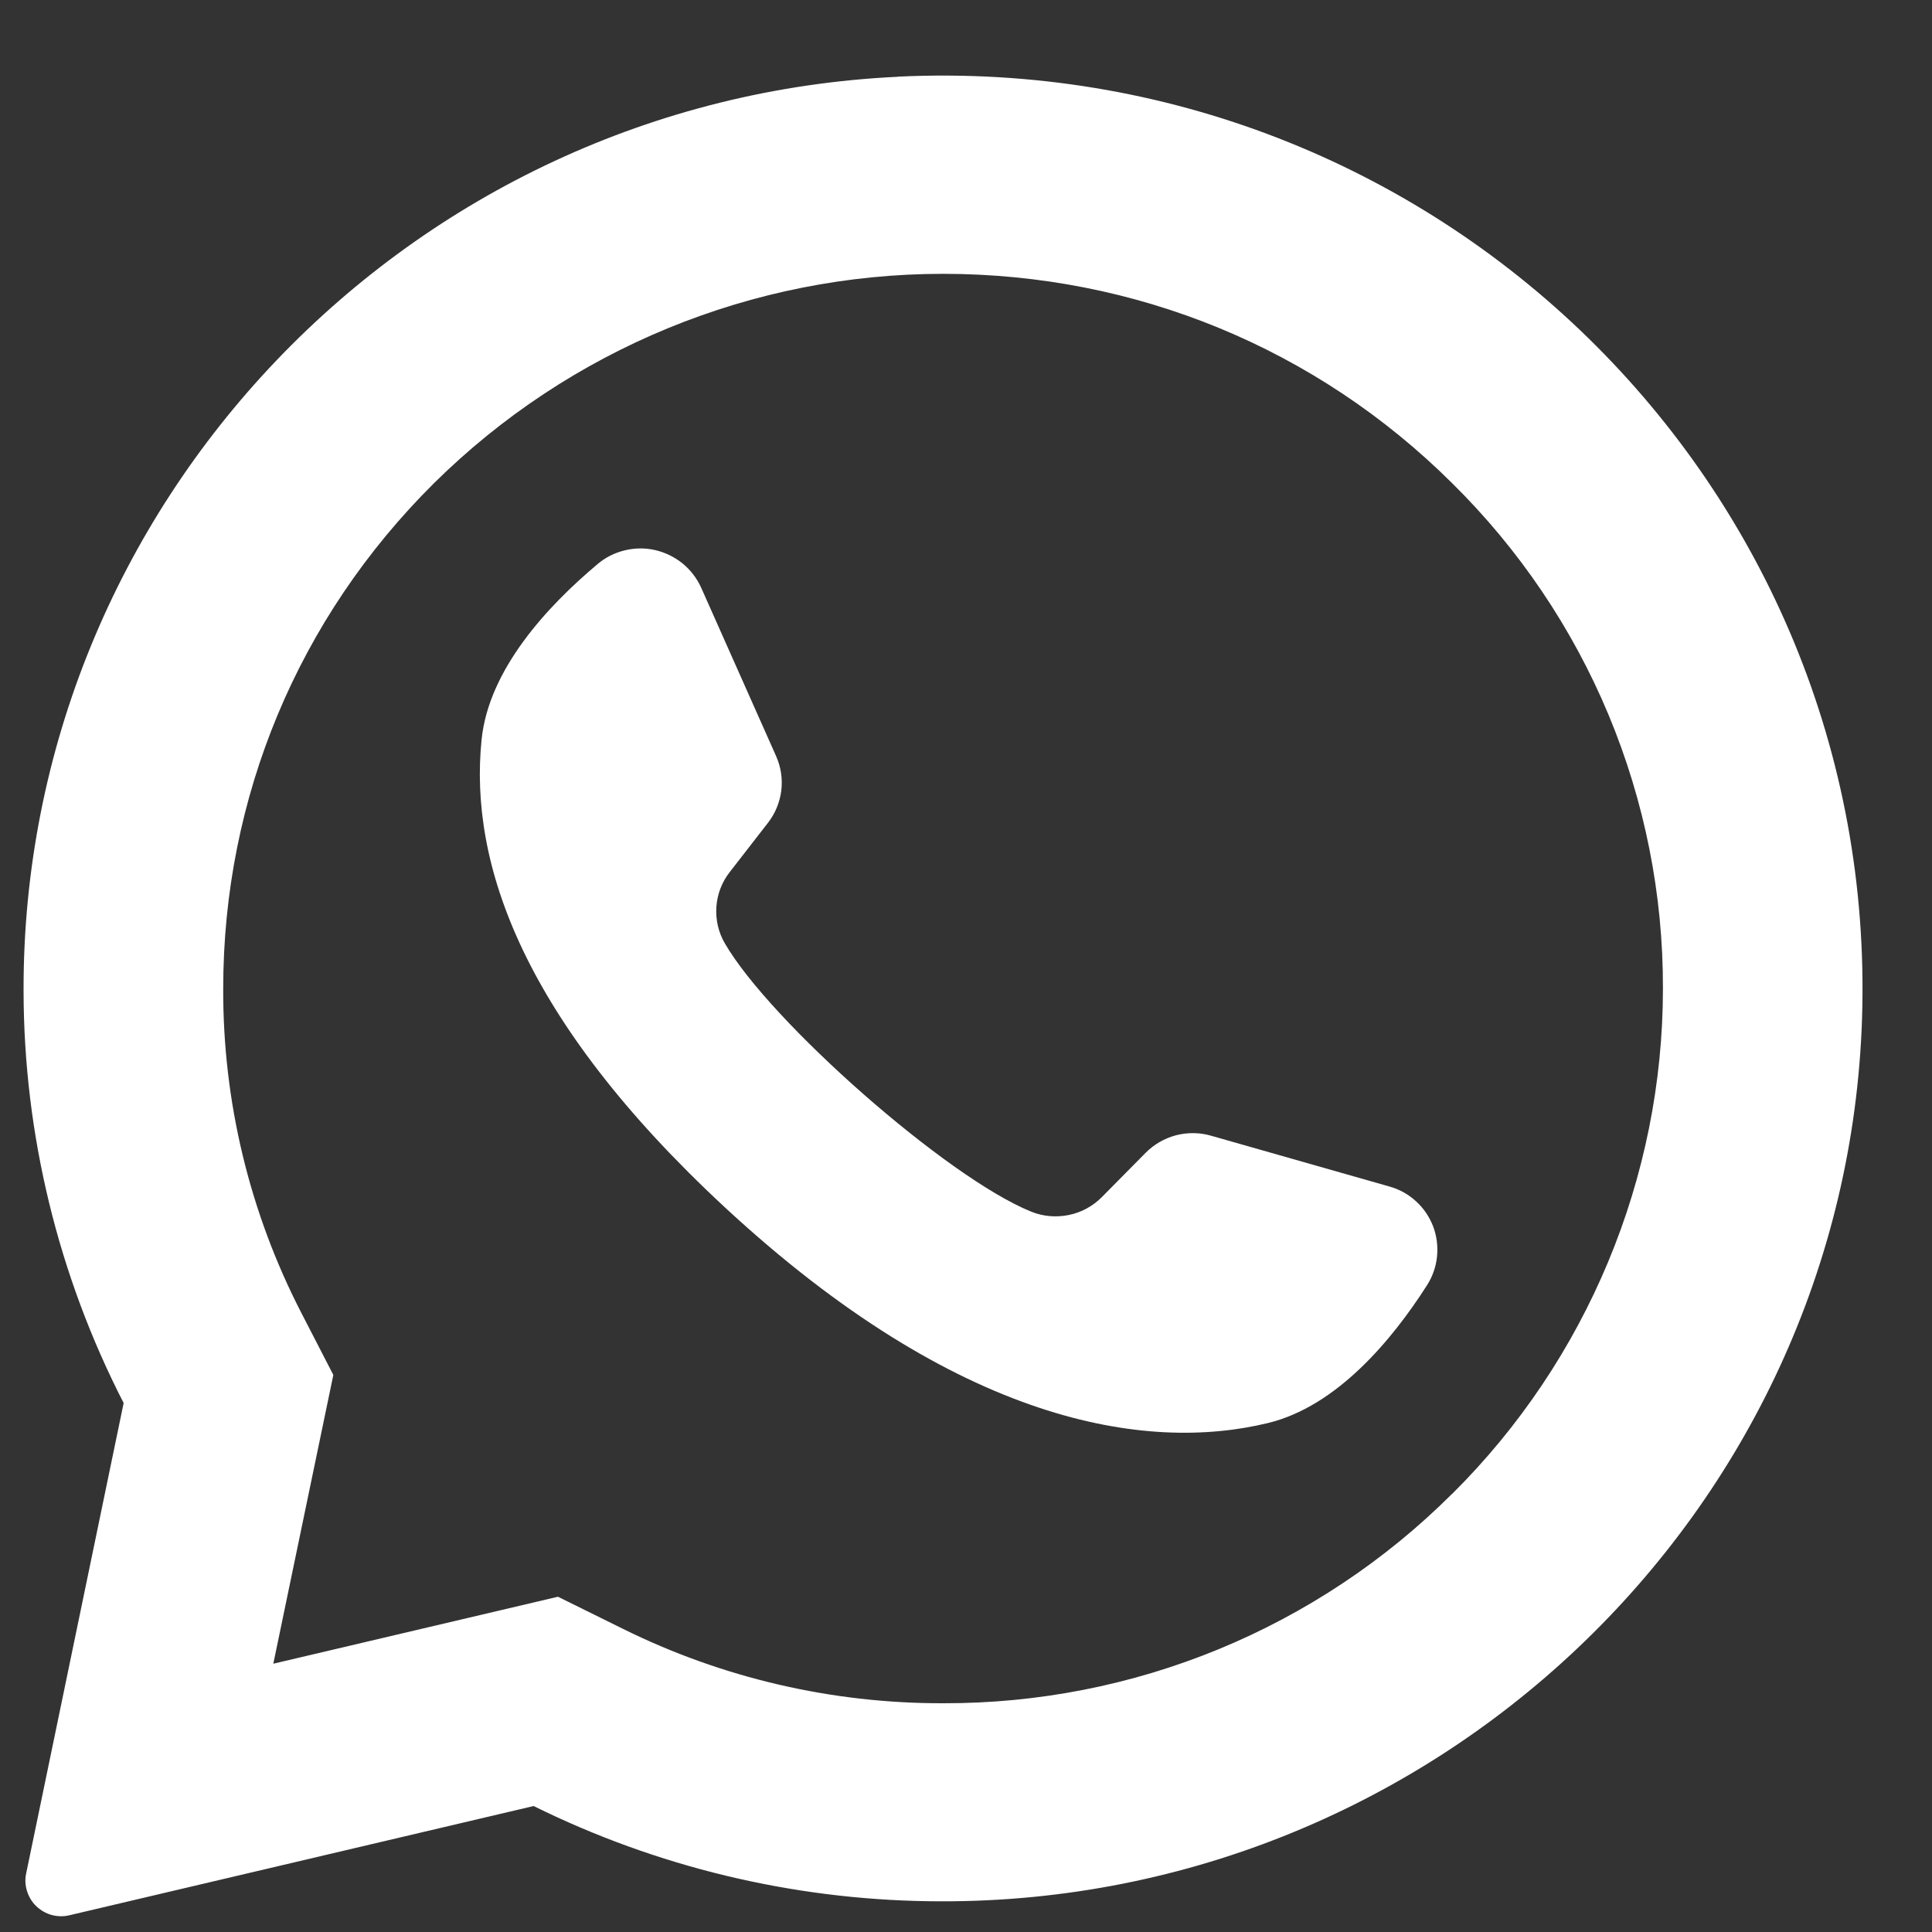 <svg width="15" height="15" viewBox="0 0 15 15" fill="none" xmlns="http://www.w3.org/2000/svg">
<rect x="0" y="0" width="15" height="15" fill="#333333" stroke="none"/>
<path d="M6.973 0.596C3.171 0.775 0.172 3.918 0.183 7.696C0.185 8.808 0.452 9.904 0.96 10.893L0.203 14.546C0.193 14.591 0.196 14.638 0.21 14.683C0.224 14.727 0.248 14.768 0.282 14.8C0.316 14.832 0.357 14.856 0.402 14.868C0.447 14.88 0.494 14.881 0.539 14.87L4.143 14.022C5.098 14.494 6.146 14.746 7.211 14.761C11.096 14.82 14.335 11.757 14.457 7.902C14.587 3.767 11.151 0.398 6.973 0.595V0.596ZM11.274 11.598C10.755 12.116 10.138 12.526 9.46 12.805C8.782 13.084 8.055 13.226 7.322 13.224C6.459 13.226 5.607 13.028 4.834 12.645L4.332 12.397L2.122 12.917L2.588 10.675L2.34 10.194C1.938 9.415 1.73 8.552 1.733 7.676C1.733 6.193 2.314 4.799 3.369 3.752C4.421 2.711 5.842 2.126 7.322 2.126C8.815 2.126 10.219 2.703 11.274 3.751C11.794 4.264 12.207 4.875 12.488 5.548C12.769 6.222 12.913 6.945 12.911 7.675C12.911 9.144 12.321 10.56 11.274 11.599V11.598Z" fill="white"/>
<path d="M10.787 9.212L9.404 8.818C9.315 8.792 9.221 8.791 9.131 8.814C9.041 8.838 8.959 8.885 8.894 8.951L8.556 9.293C8.486 9.364 8.397 9.413 8.299 9.433C8.202 9.453 8.1 9.445 8.008 9.408C7.354 9.145 5.978 7.931 5.627 7.323C5.577 7.237 5.555 7.138 5.562 7.04C5.569 6.941 5.606 6.846 5.667 6.769L5.962 6.389C6.019 6.316 6.054 6.23 6.066 6.138C6.077 6.046 6.063 5.954 6.025 5.869L5.444 4.563C5.411 4.49 5.362 4.426 5.3 4.375C5.238 4.325 5.165 4.289 5.087 4.271C5.009 4.253 4.928 4.254 4.85 4.273C4.772 4.292 4.7 4.328 4.639 4.38C4.253 4.704 3.794 5.196 3.739 5.743C3.641 6.704 4.057 7.916 5.627 9.373C7.442 11.055 8.897 11.277 9.842 11.049C10.379 10.92 10.809 10.402 11.079 9.979C11.122 9.912 11.149 9.835 11.157 9.756C11.165 9.677 11.155 9.596 11.127 9.522C11.098 9.447 11.053 9.38 10.993 9.326C10.934 9.272 10.864 9.233 10.787 9.212Z" fill="white"/>
</svg>
